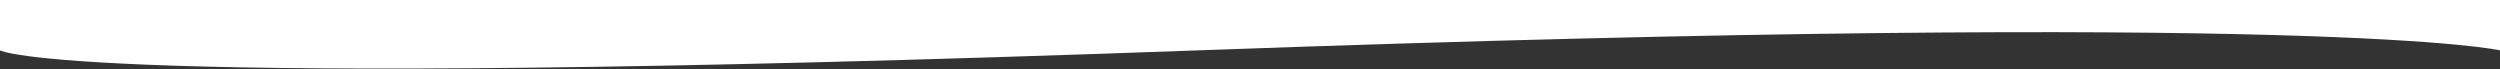 <svg width="1440" height="40" viewBox="0 0 1440 40" fill="none" xmlns="http://www.w3.org/2000/svg">
<rect x="0" y="0" width="1440" height="40" fill="#333333" stroke="none"/>
<path d="M0 1.33514e-05L689.959 0L1440 2.17169e-05V29.011C1440 29.011 1340.86 5.405 689.959 29.011C39.054 52.617 0 29.011 0 29.011V1.33514e-05Z" fill="white"/>
</svg>
